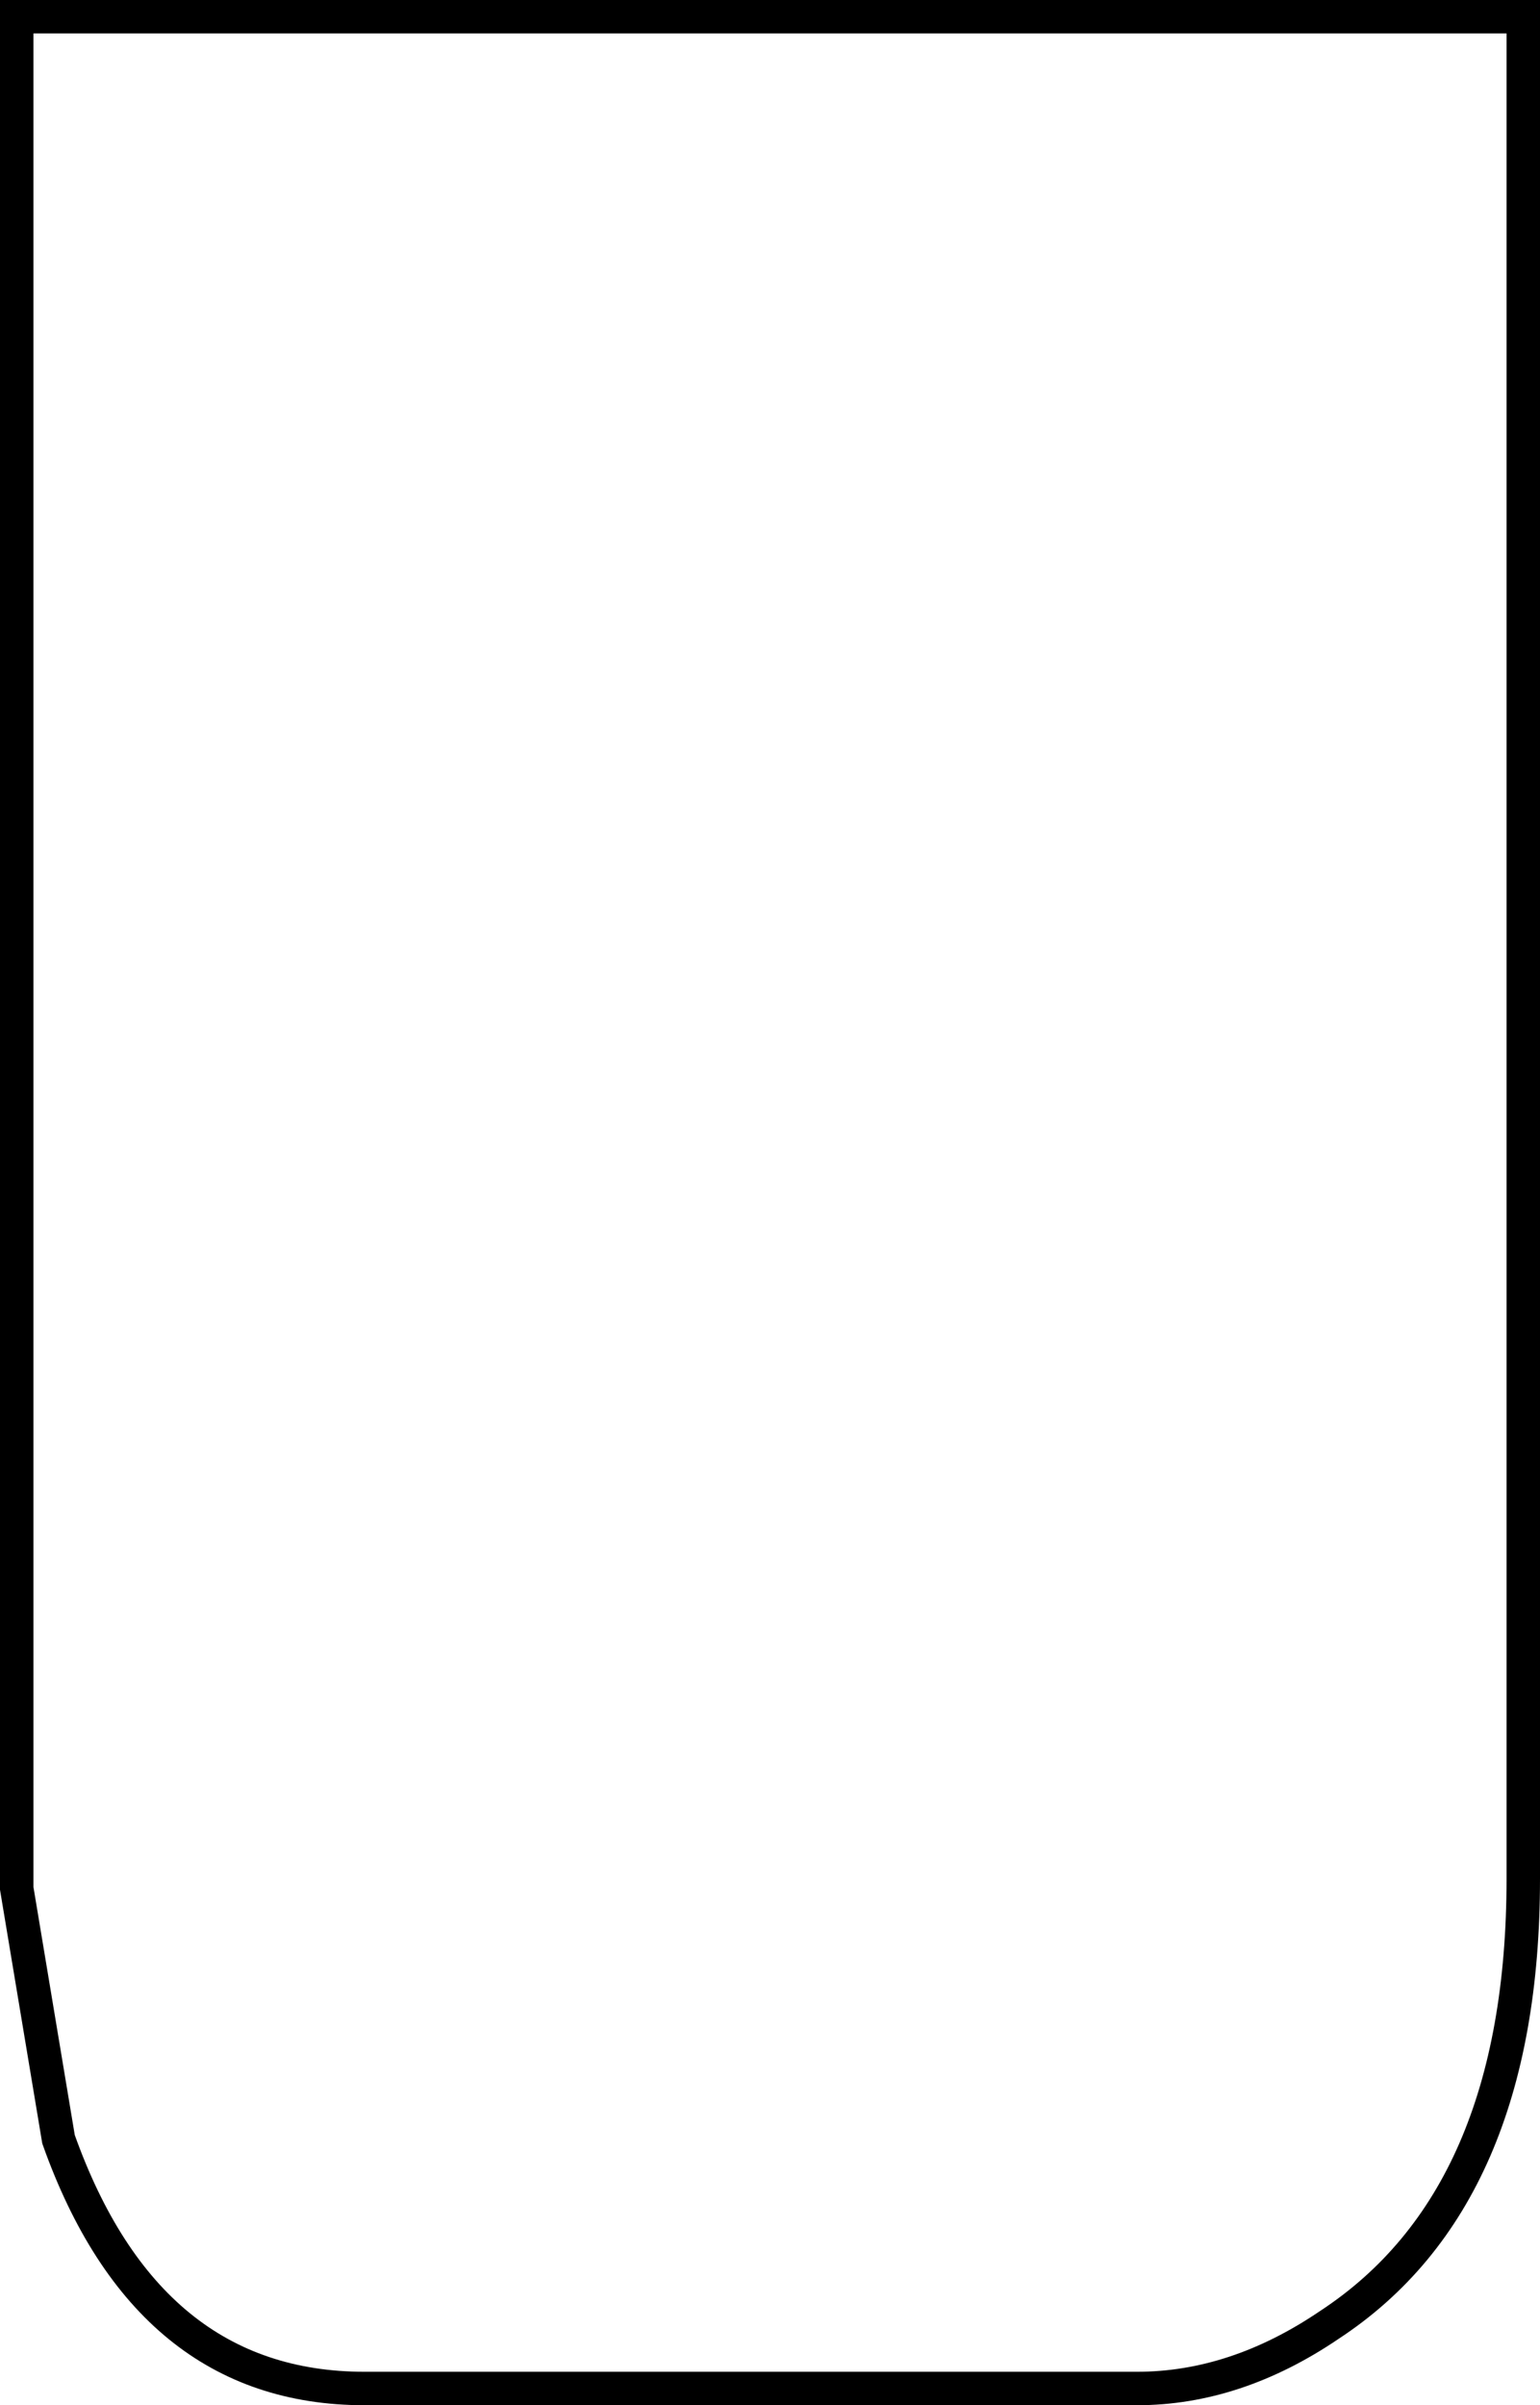 <?xml version="1.0" encoding="UTF-8" standalone="no"?>
<svg xmlns:xlink="http://www.w3.org/1999/xlink" height="71.9px" width="46.05px" xmlns="http://www.w3.org/2000/svg">
  <g transform="matrix(1.0, 0.0, 0.0, 1.0, 23.05, 35.95)">
    <path d="M-21.3 28.0 L-22.55 20.5 -22.55 -35.45 22.5 -35.45 22.5 20.2 Q22.5 29.75 16.7 33.55 13.9 35.45 10.95 35.45 L-12.15 35.45 Q-18.65 35.45 -21.3 28.0" fill="#ffffff" fill-opacity="0.0" fill-rule="evenodd" stroke="none"/>
    <path d="M-21.3 28.0 Q-18.65 35.45 -12.15 35.45 L10.95 35.45 Q13.9 35.45 16.7 33.55 22.5 29.75 22.5 20.2 L22.5 -35.45 -22.55 -35.45 -22.55 20.5 -21.3 28.0 Z" fill="none" stroke="#000000" stroke-linecap="butt" stroke-linejoin="miter-clip" stroke-miterlimit="10.0" stroke-width="1.0"/>
  </g>
</svg>
